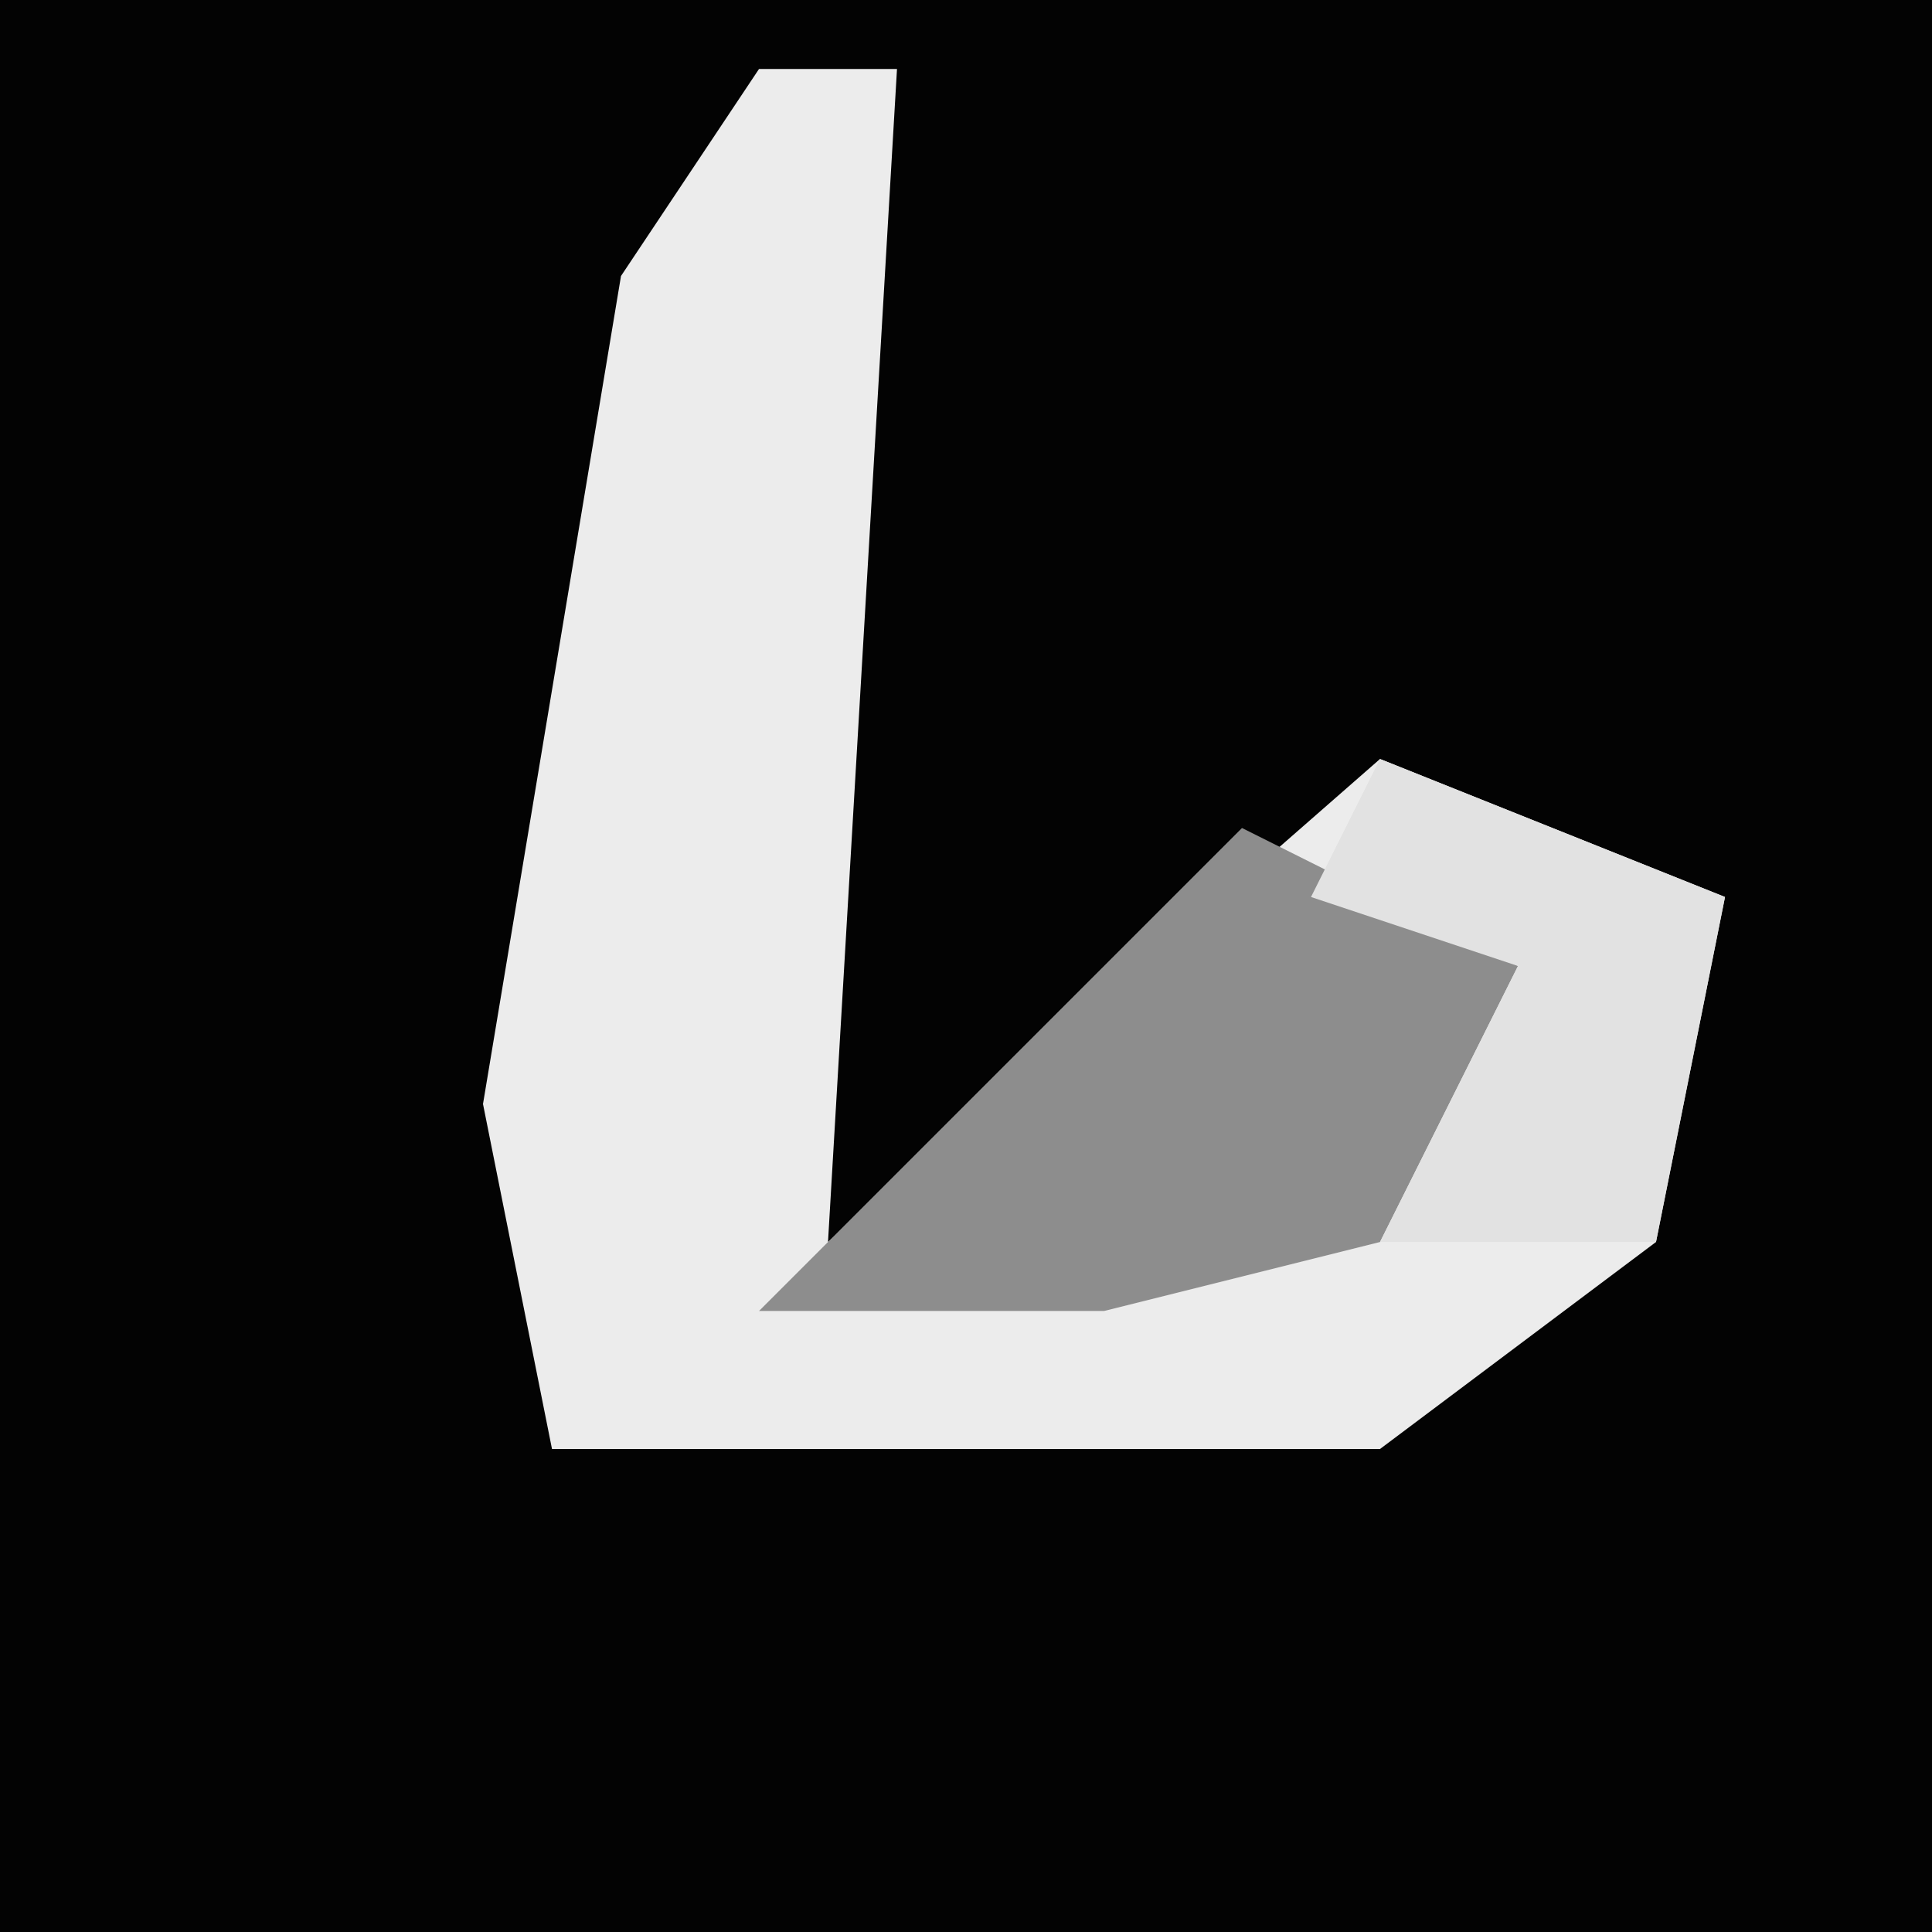 <?xml version="1.0" encoding="UTF-8"?>
<svg version="1.1" xmlns="http://www.w3.org/2000/svg" width="28" height="28">
<path d="M0,0 L28,0 L28,28 L0,28 Z " fill="#030303" transform="translate(0,0)"/>
<path d="M0,0 L2,0 L1,17 L9,10 L14,12 L13,17 L9,20 L-3,20 L-4,15 L-2,3 Z " fill="#ECECEC" transform="translate(11,1)"/>
<path d="M0,0 L4,2 L2,6 L-2,7 L-4,7 L-7,7 Z " fill="#8D8D8D" transform="translate(18,12)"/>
<path d="M0,0 L5,2 L4,7 L0,7 L2,3 L-1,2 Z " fill="#E2E2E2" transform="translate(20,11)"/>
</svg>
